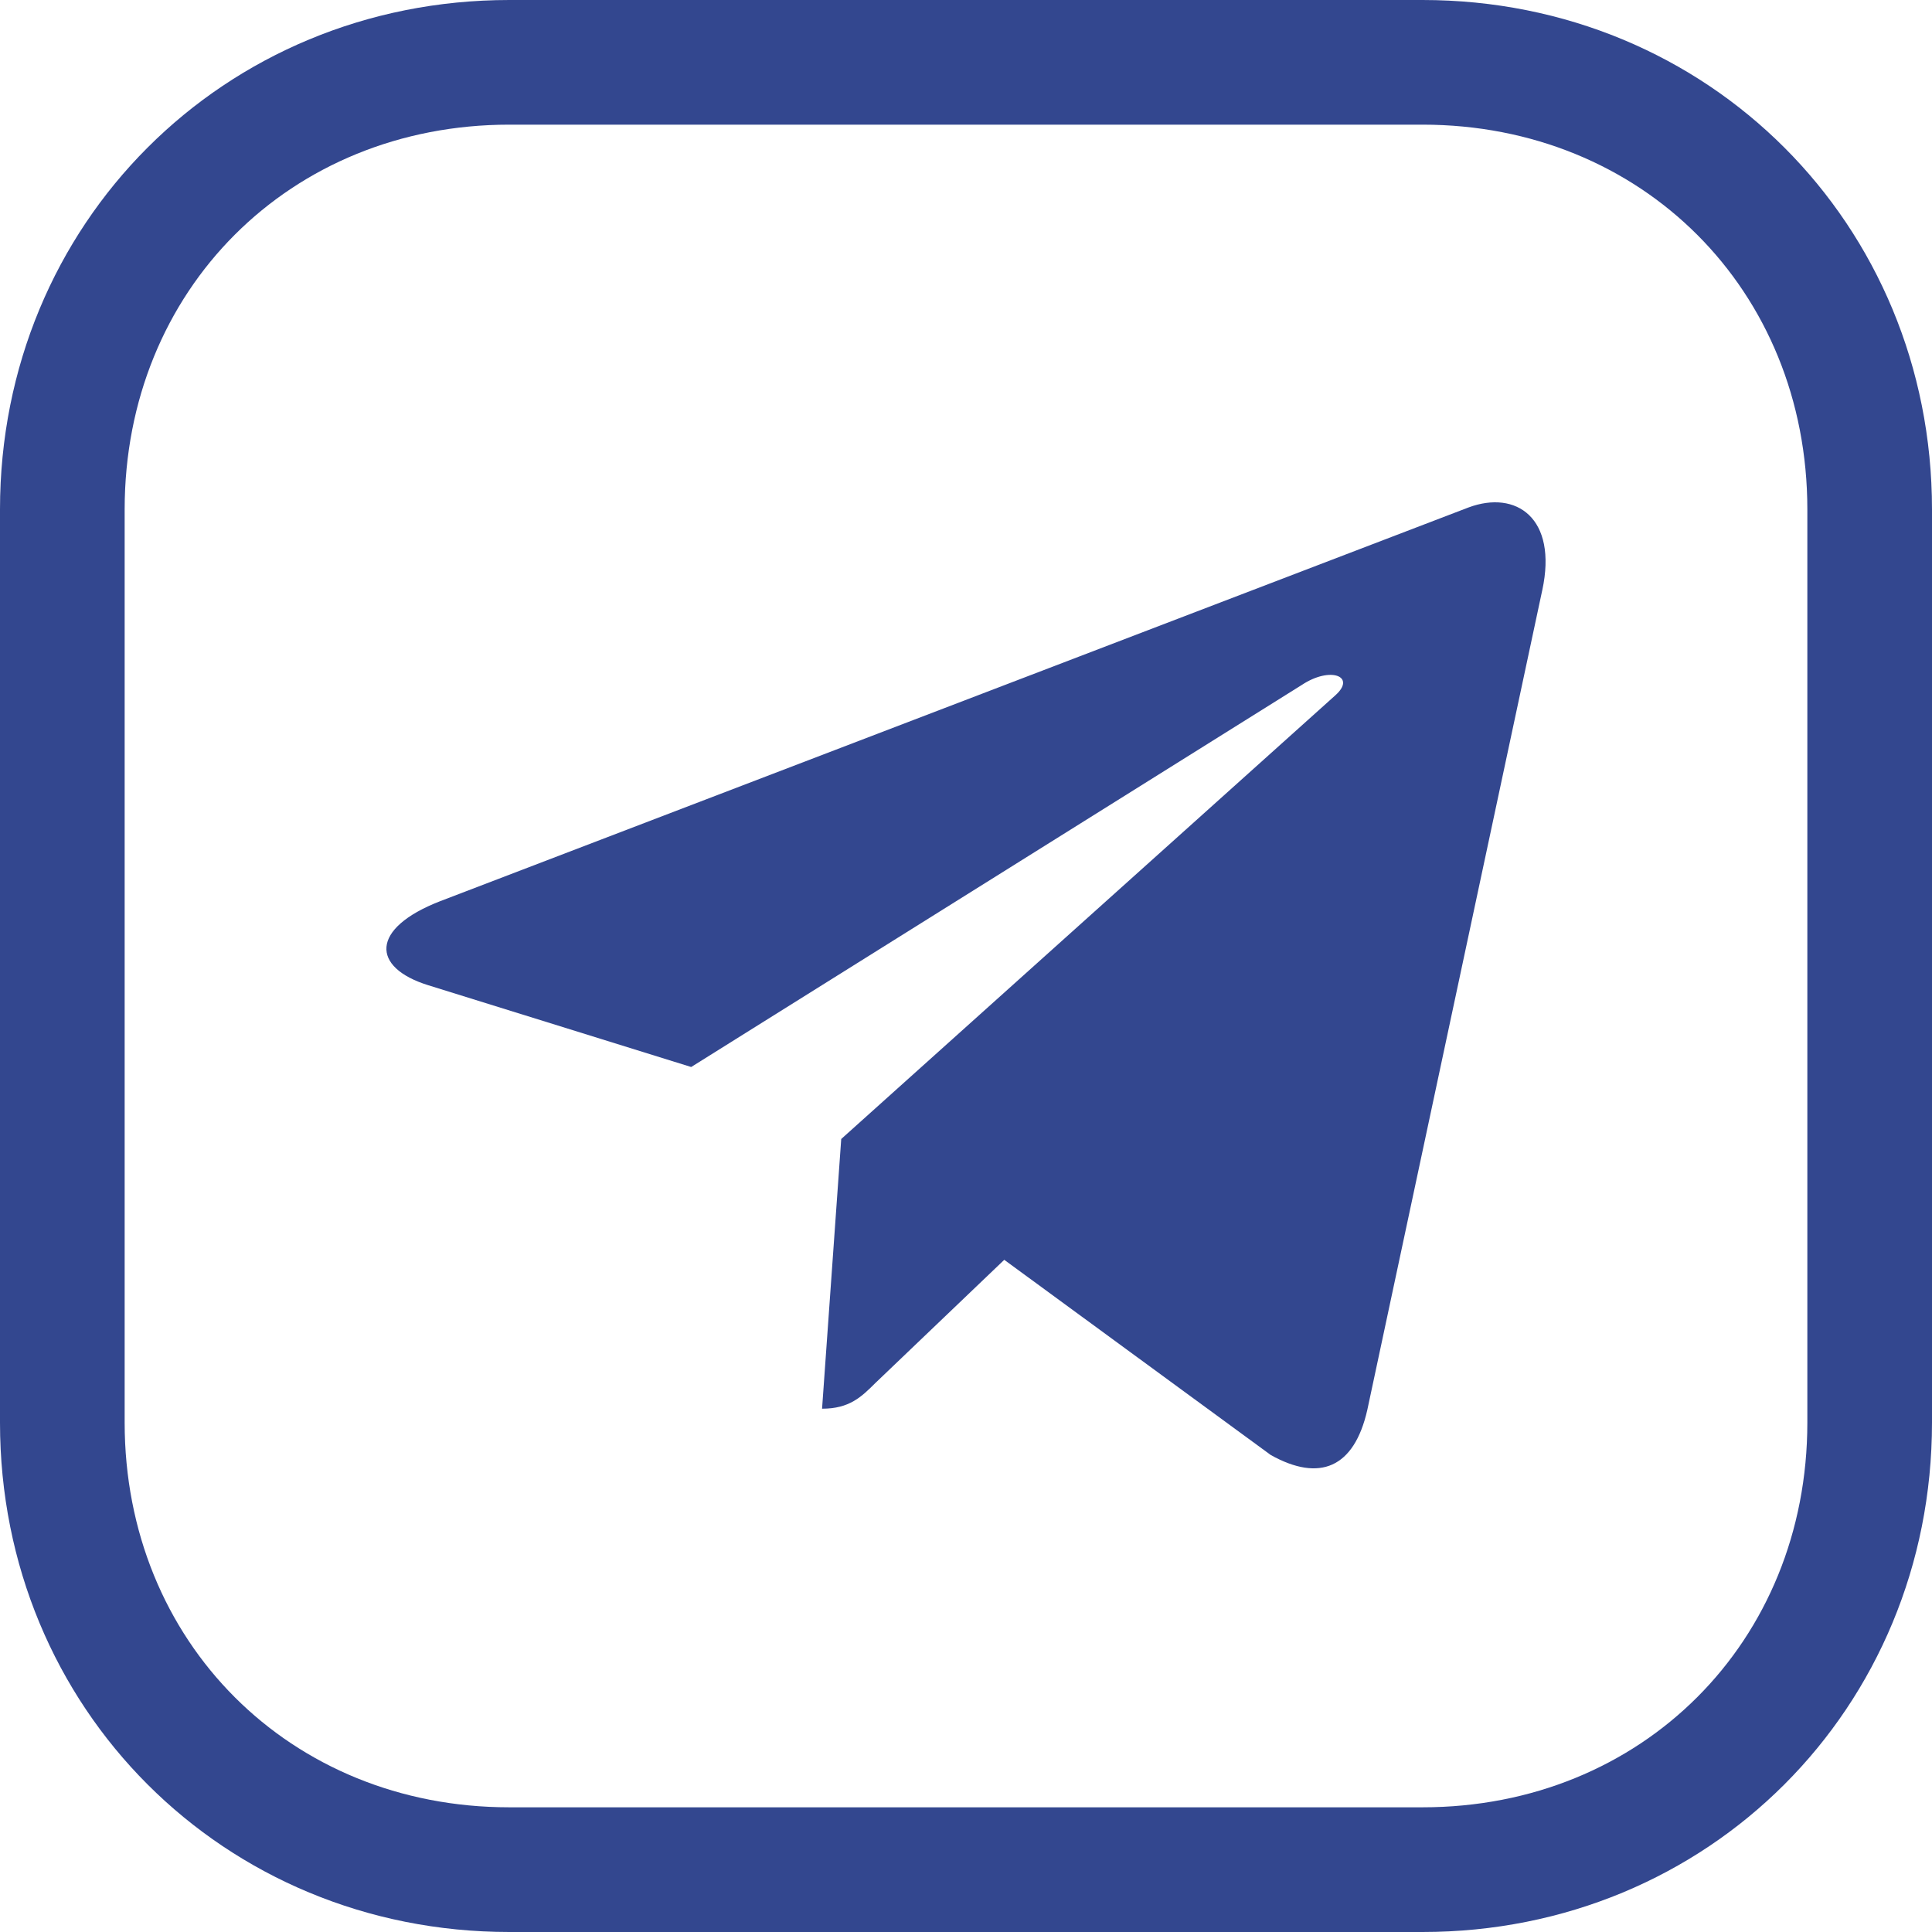 <svg width="50" height="50" viewBox="0 0 50 50" fill="none" xmlns="http://www.w3.org/2000/svg">
<path d="M36.815 0H13.181C5.79 0 0 5.792 0 13.184V36.818C0 44.21 5.79 50 13.181 50H36.815C44.208 50 50 44.21 50 36.816V13.184C50 5.792 44.208 0 36.815 0ZM46.774 36.816C46.774 42.492 42.493 46.773 36.815 46.773H13.181C7.505 46.773 3.226 42.493 3.226 36.816V13.184C3.226 7.506 7.505 3.226 13.181 3.226H36.815C42.493 3.226 46.774 7.506 46.774 13.184V36.816Z" fill="#33478F"/>
<path d="M21.771 29.477L21.275 36.457C21.985 36.457 22.293 36.152 22.662 35.785L25.99 32.604L32.888 37.656C34.153 38.361 35.044 37.989 35.385 36.492L39.913 15.277L39.914 15.275C40.315 13.405 39.238 12.674 38.005 13.133L11.393 23.322C9.576 24.027 9.604 25.039 11.084 25.498L17.888 27.614L33.691 17.726C34.435 17.233 35.111 17.506 34.555 17.998L21.771 29.477Z" fill="#33478F"/>
</svg>
